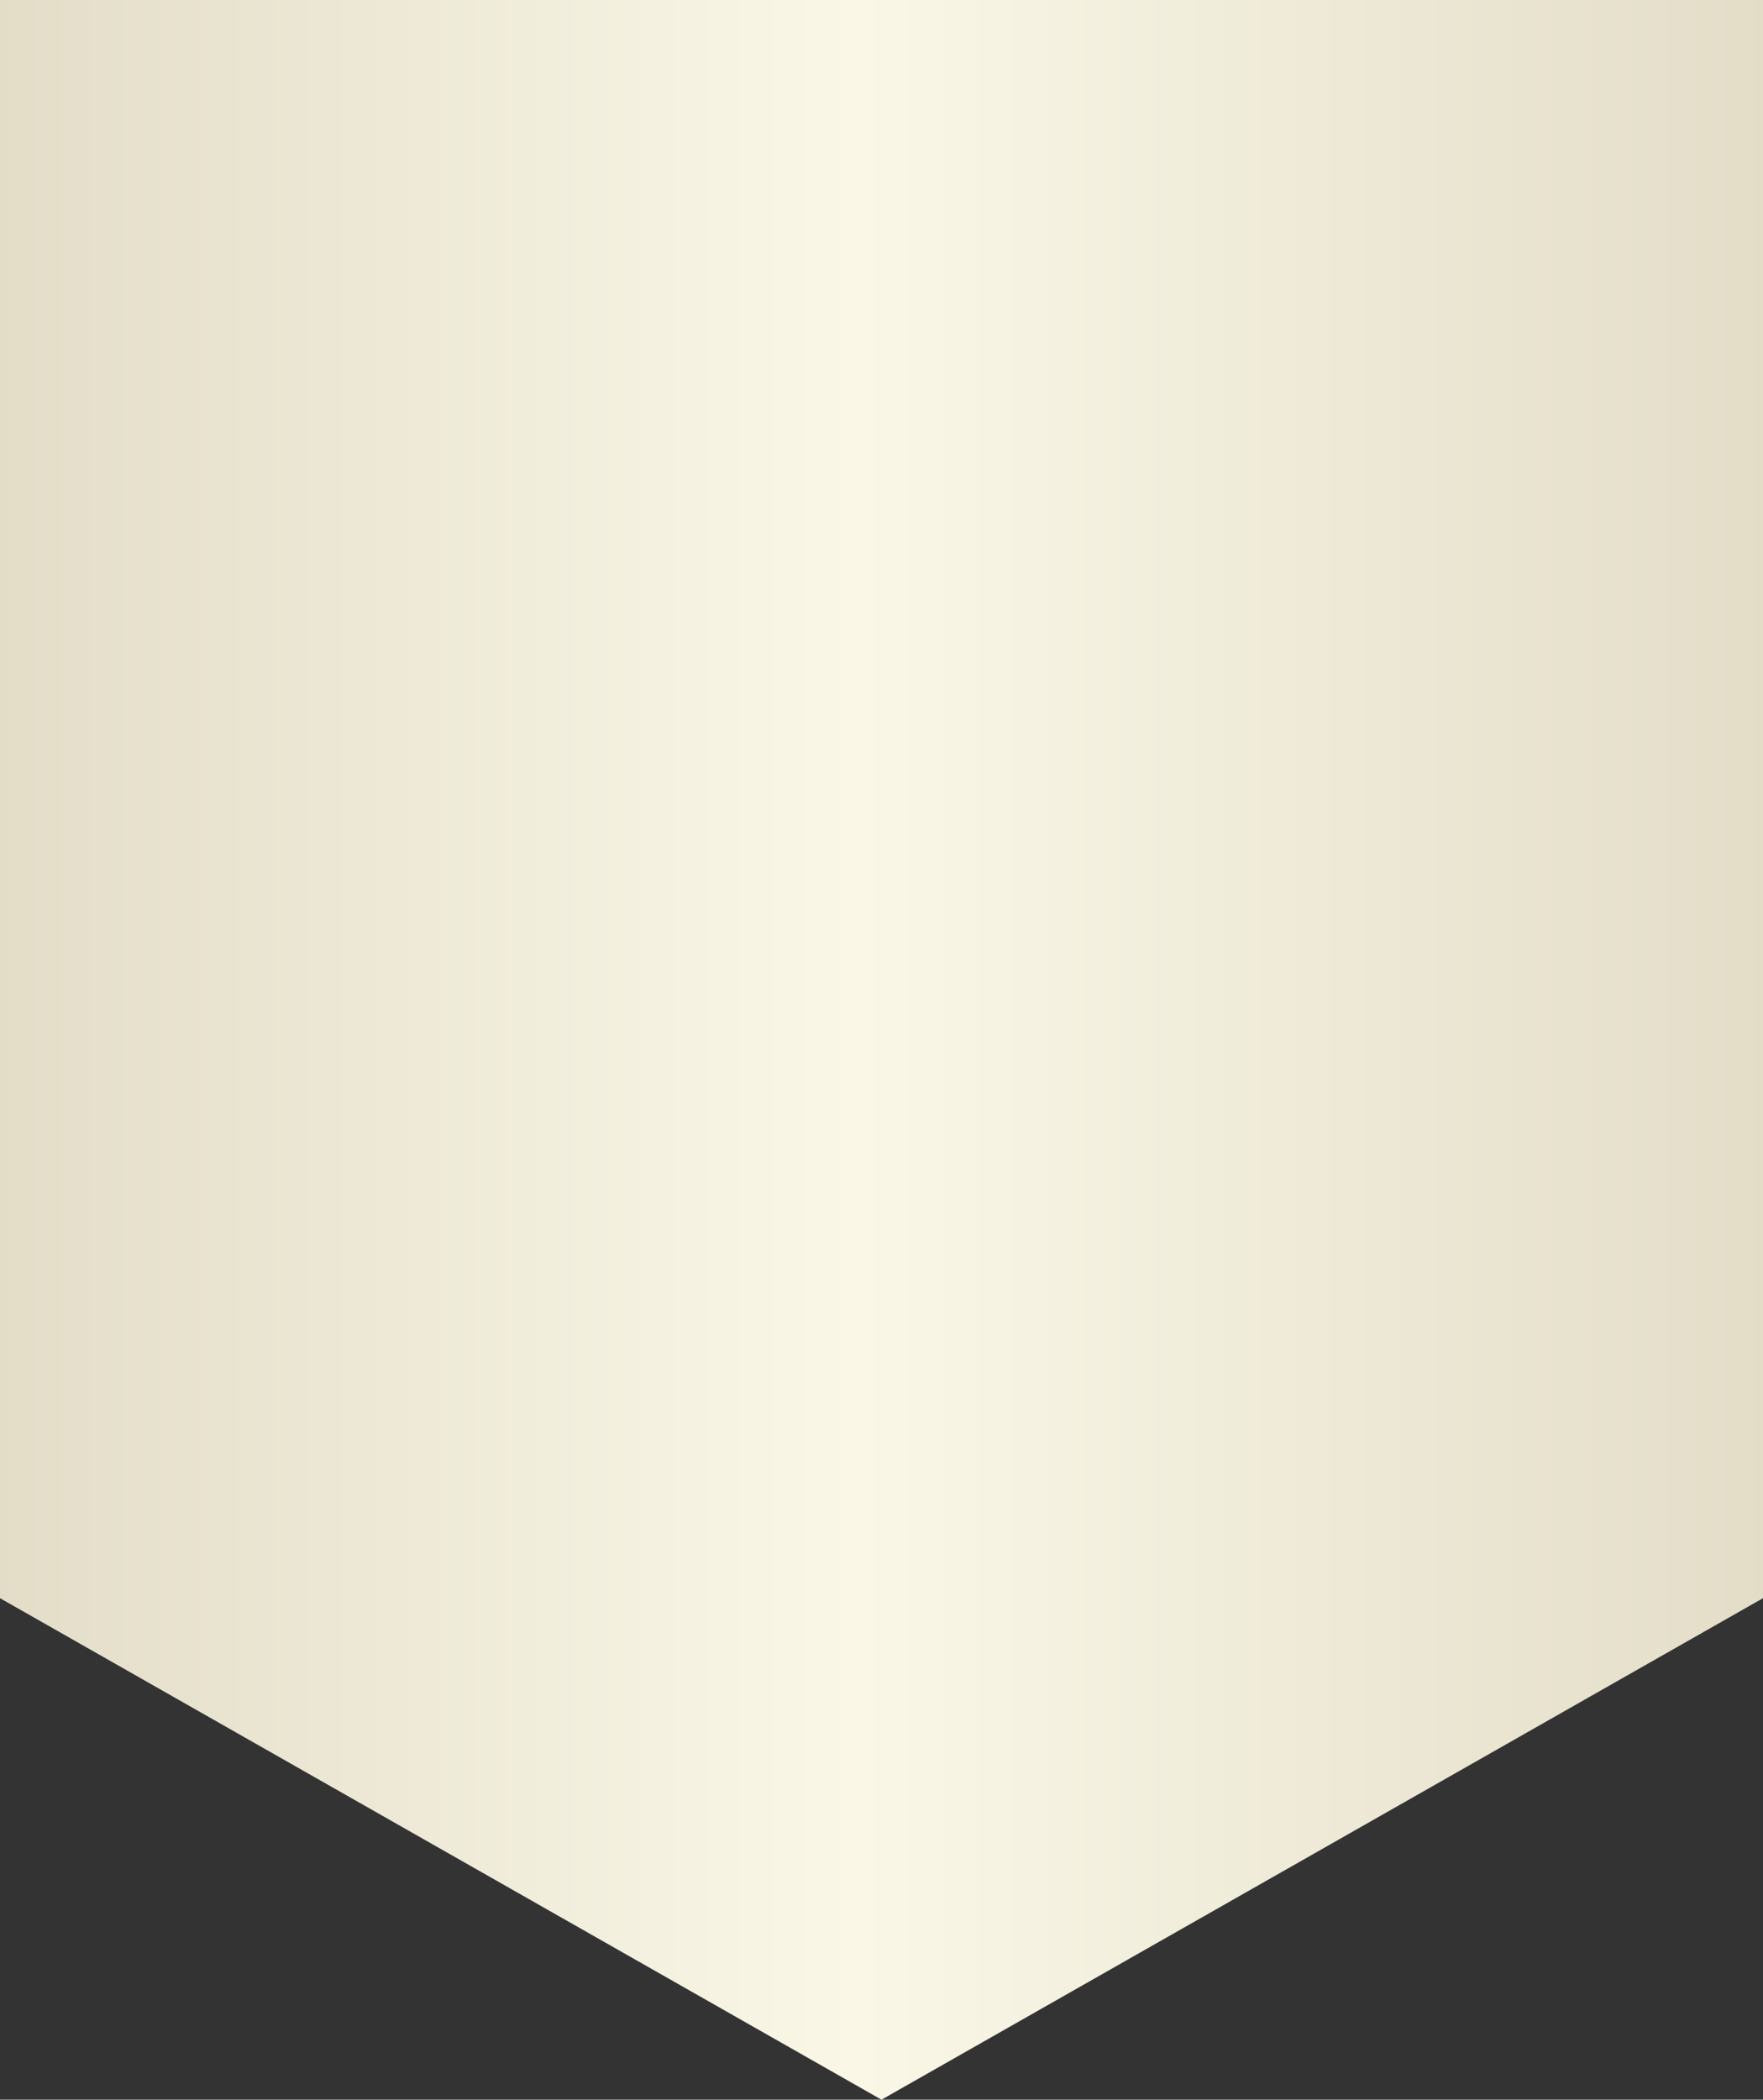 <svg xmlns="http://www.w3.org/2000/svg" width="320" height="381" viewBox="0 0 320 381">
    <rect x="0" y="0" width="320" height="381" fill="#333333" stroke="none"/>
    <defs>
        <linearGradient id="a" x1="100%" x2="0%" y1="42.734%" y2="42.734%">
            <stop offset="0%" stop-color="#E3DDC8"/>
            <stop offset="51.445%" stop-color="#FAF7E7"/>
            <stop offset="100%" stop-color="#E3DDC8"/>
        </linearGradient>
    </defs>
    <path fill="url(#a)" fill-rule="evenodd" d="M320 290l-160 91L0 290V0h320v290z"/>
</svg>
